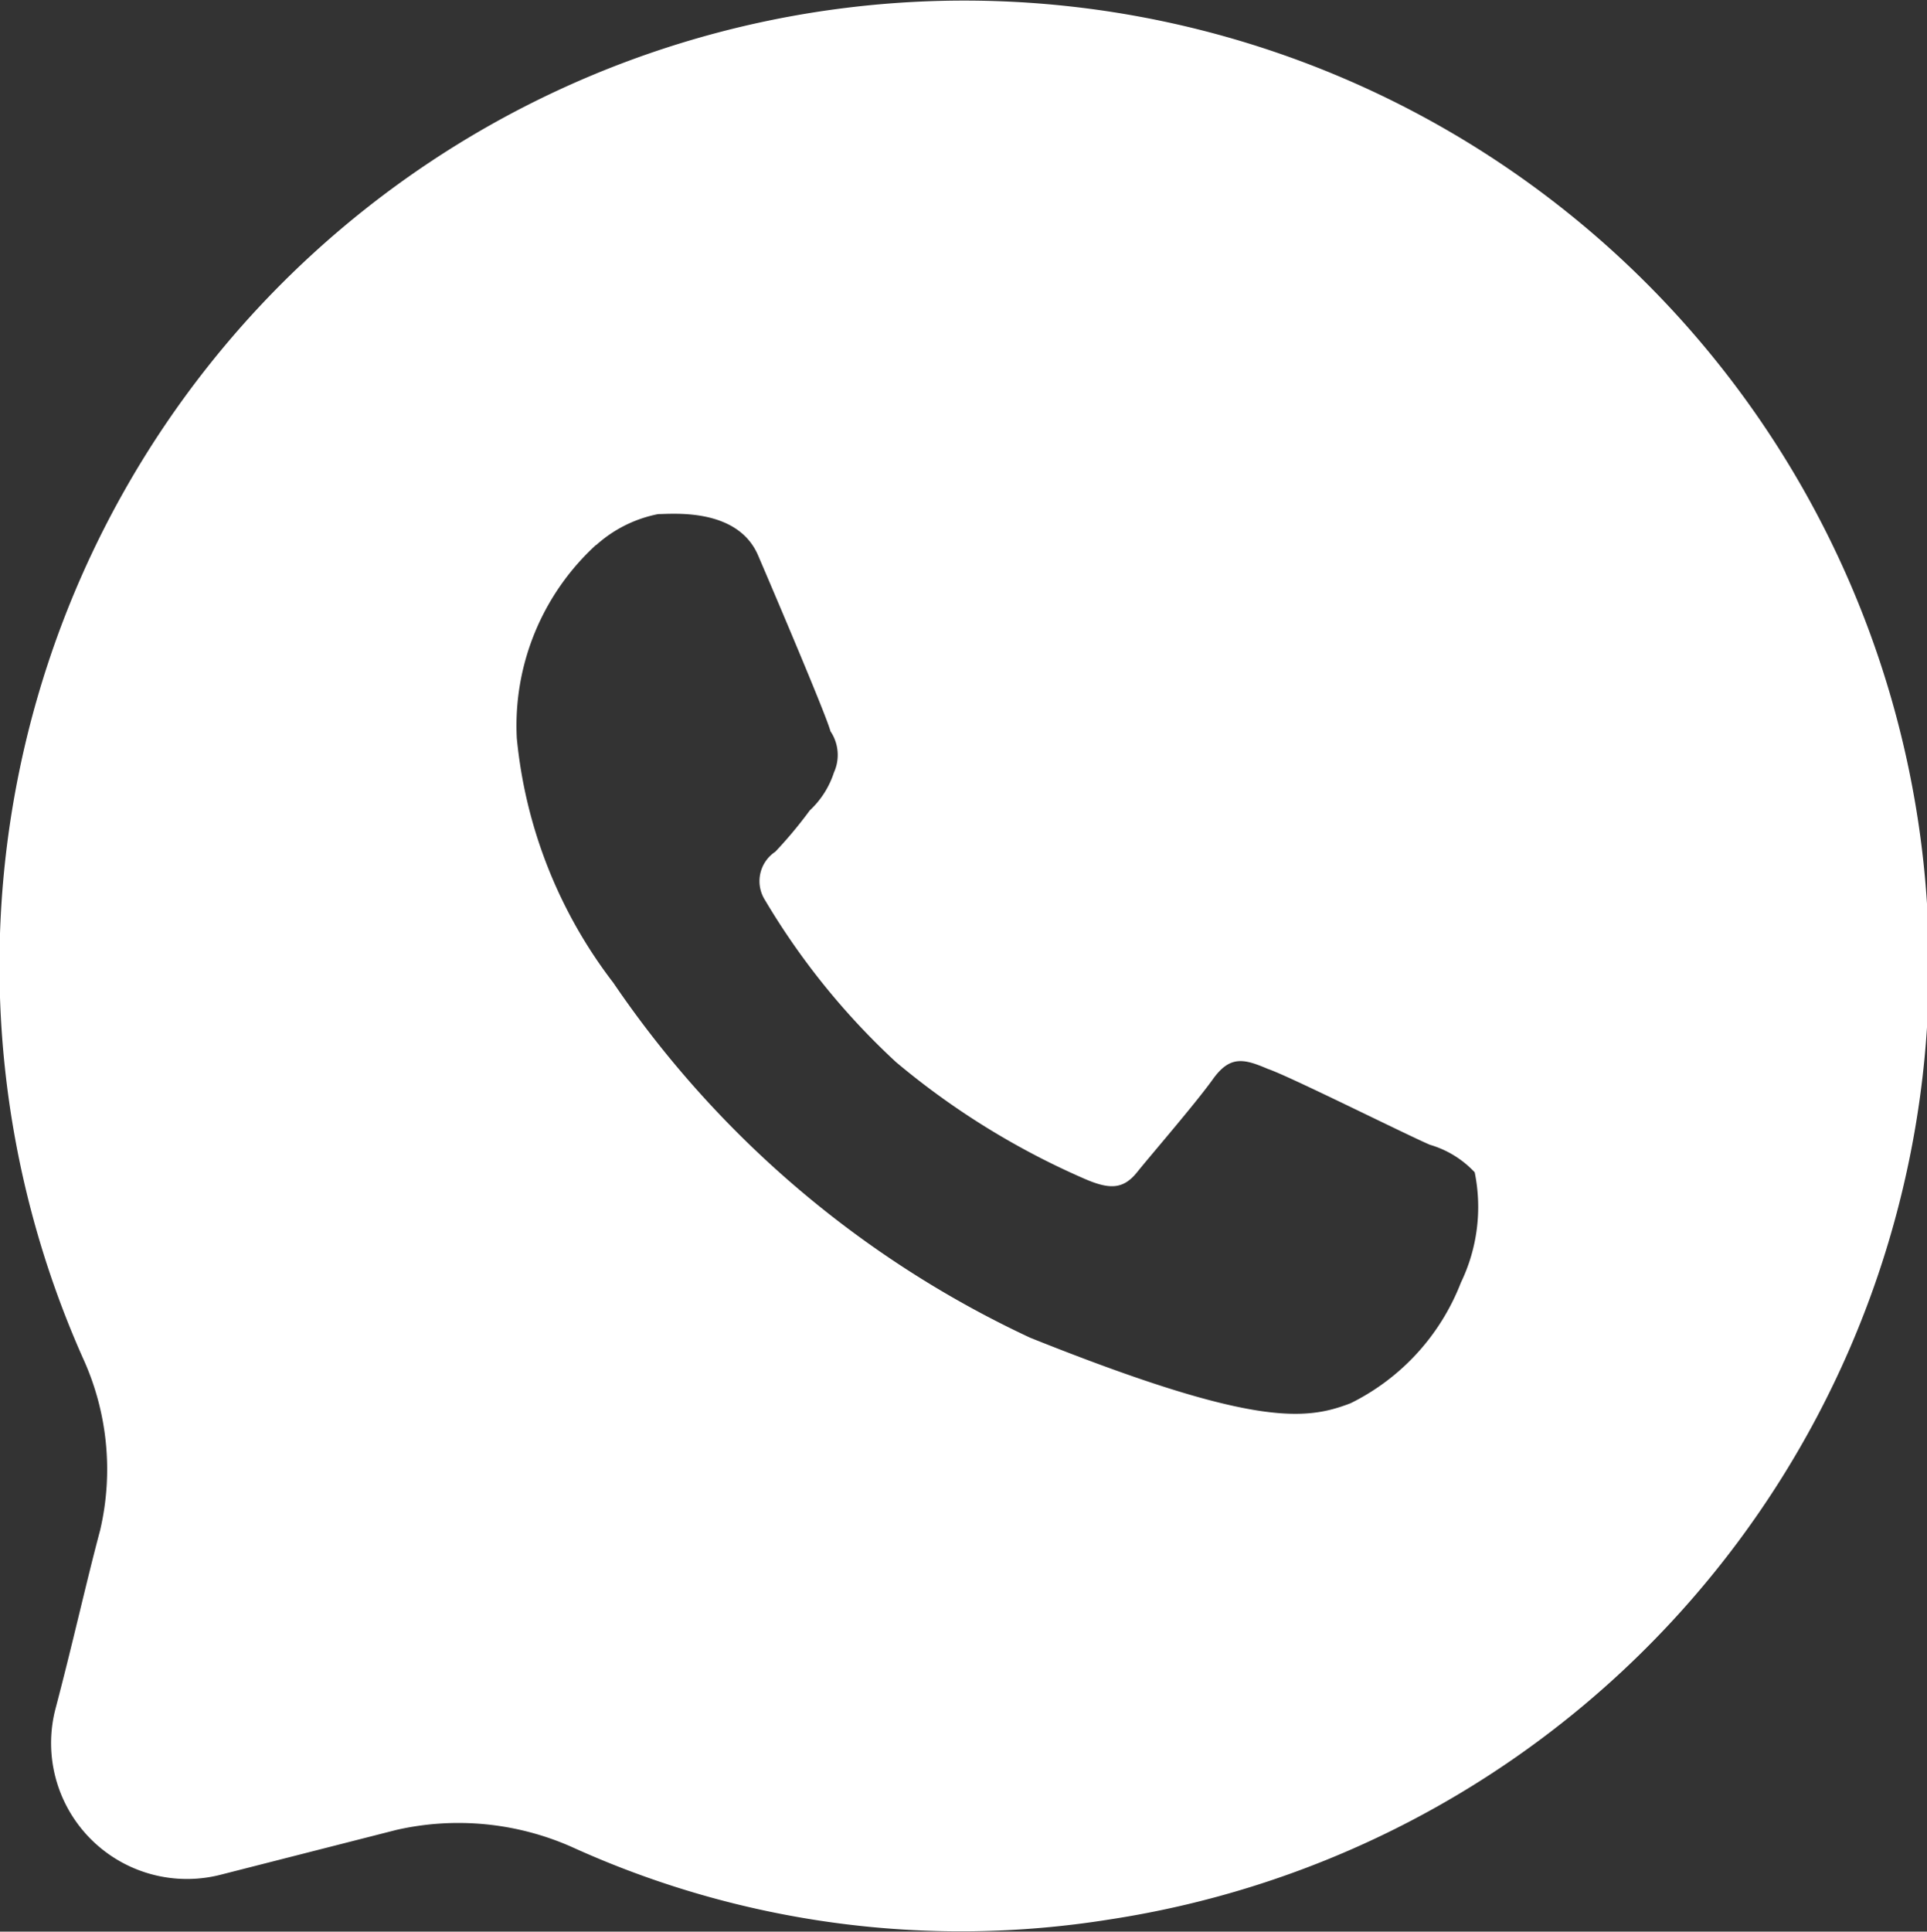 <svg xmlns="http://www.w3.org/2000/svg" width="19.956" height="20" viewBox="0 0 19.956 20">
  <rect x="0" y="0" width="19.956" height="20" fill="#333333" stroke="none"/>
  <path id="Caminho_4014" data-name="Caminho 4014" d="M5.032,19.833c-.143.535-.285,1.177-.464,1.855A1.407,1.407,0,0,0,6.28,23.4l1.82-.464a2.9,2.9,0,0,1,1.82.178,9.728,9.728,0,0,0,5.566.749A9.991,9.991,0,1,0,4.853,18.049,2.769,2.769,0,0,1,5.032,19.833Zm5.137-10.2a1.341,1.341,0,0,1,.642-.321c.143,0,.821-.071,1.035.428s.714,1.677.749,1.82a.439.439,0,0,1,.036.428.924.924,0,0,1-.25.392,4.531,4.531,0,0,1-.357.428.365.365,0,0,0-.107.5,7.483,7.483,0,0,0,1.356,1.677,7.99,7.99,0,0,0,1.962,1.213c.25.107.392.107.535-.071s.607-.714.785-.963.321-.214.571-.107c.214.071,1.427.678,1.677.785a1.03,1.03,0,0,1,.464.285,1.8,1.8,0,0,1-.143,1.142,2.332,2.332,0,0,1-1.142,1.249c-.464.178-1,.25-3.318-.678a10.675,10.675,0,0,1-4.317-3.675,4.927,4.927,0,0,1-1-2.533A2.535,2.535,0,0,1,10.169,9.63Z" transform="translate(-3.995 -3.989)" fill="#fff"/>
</svg>
